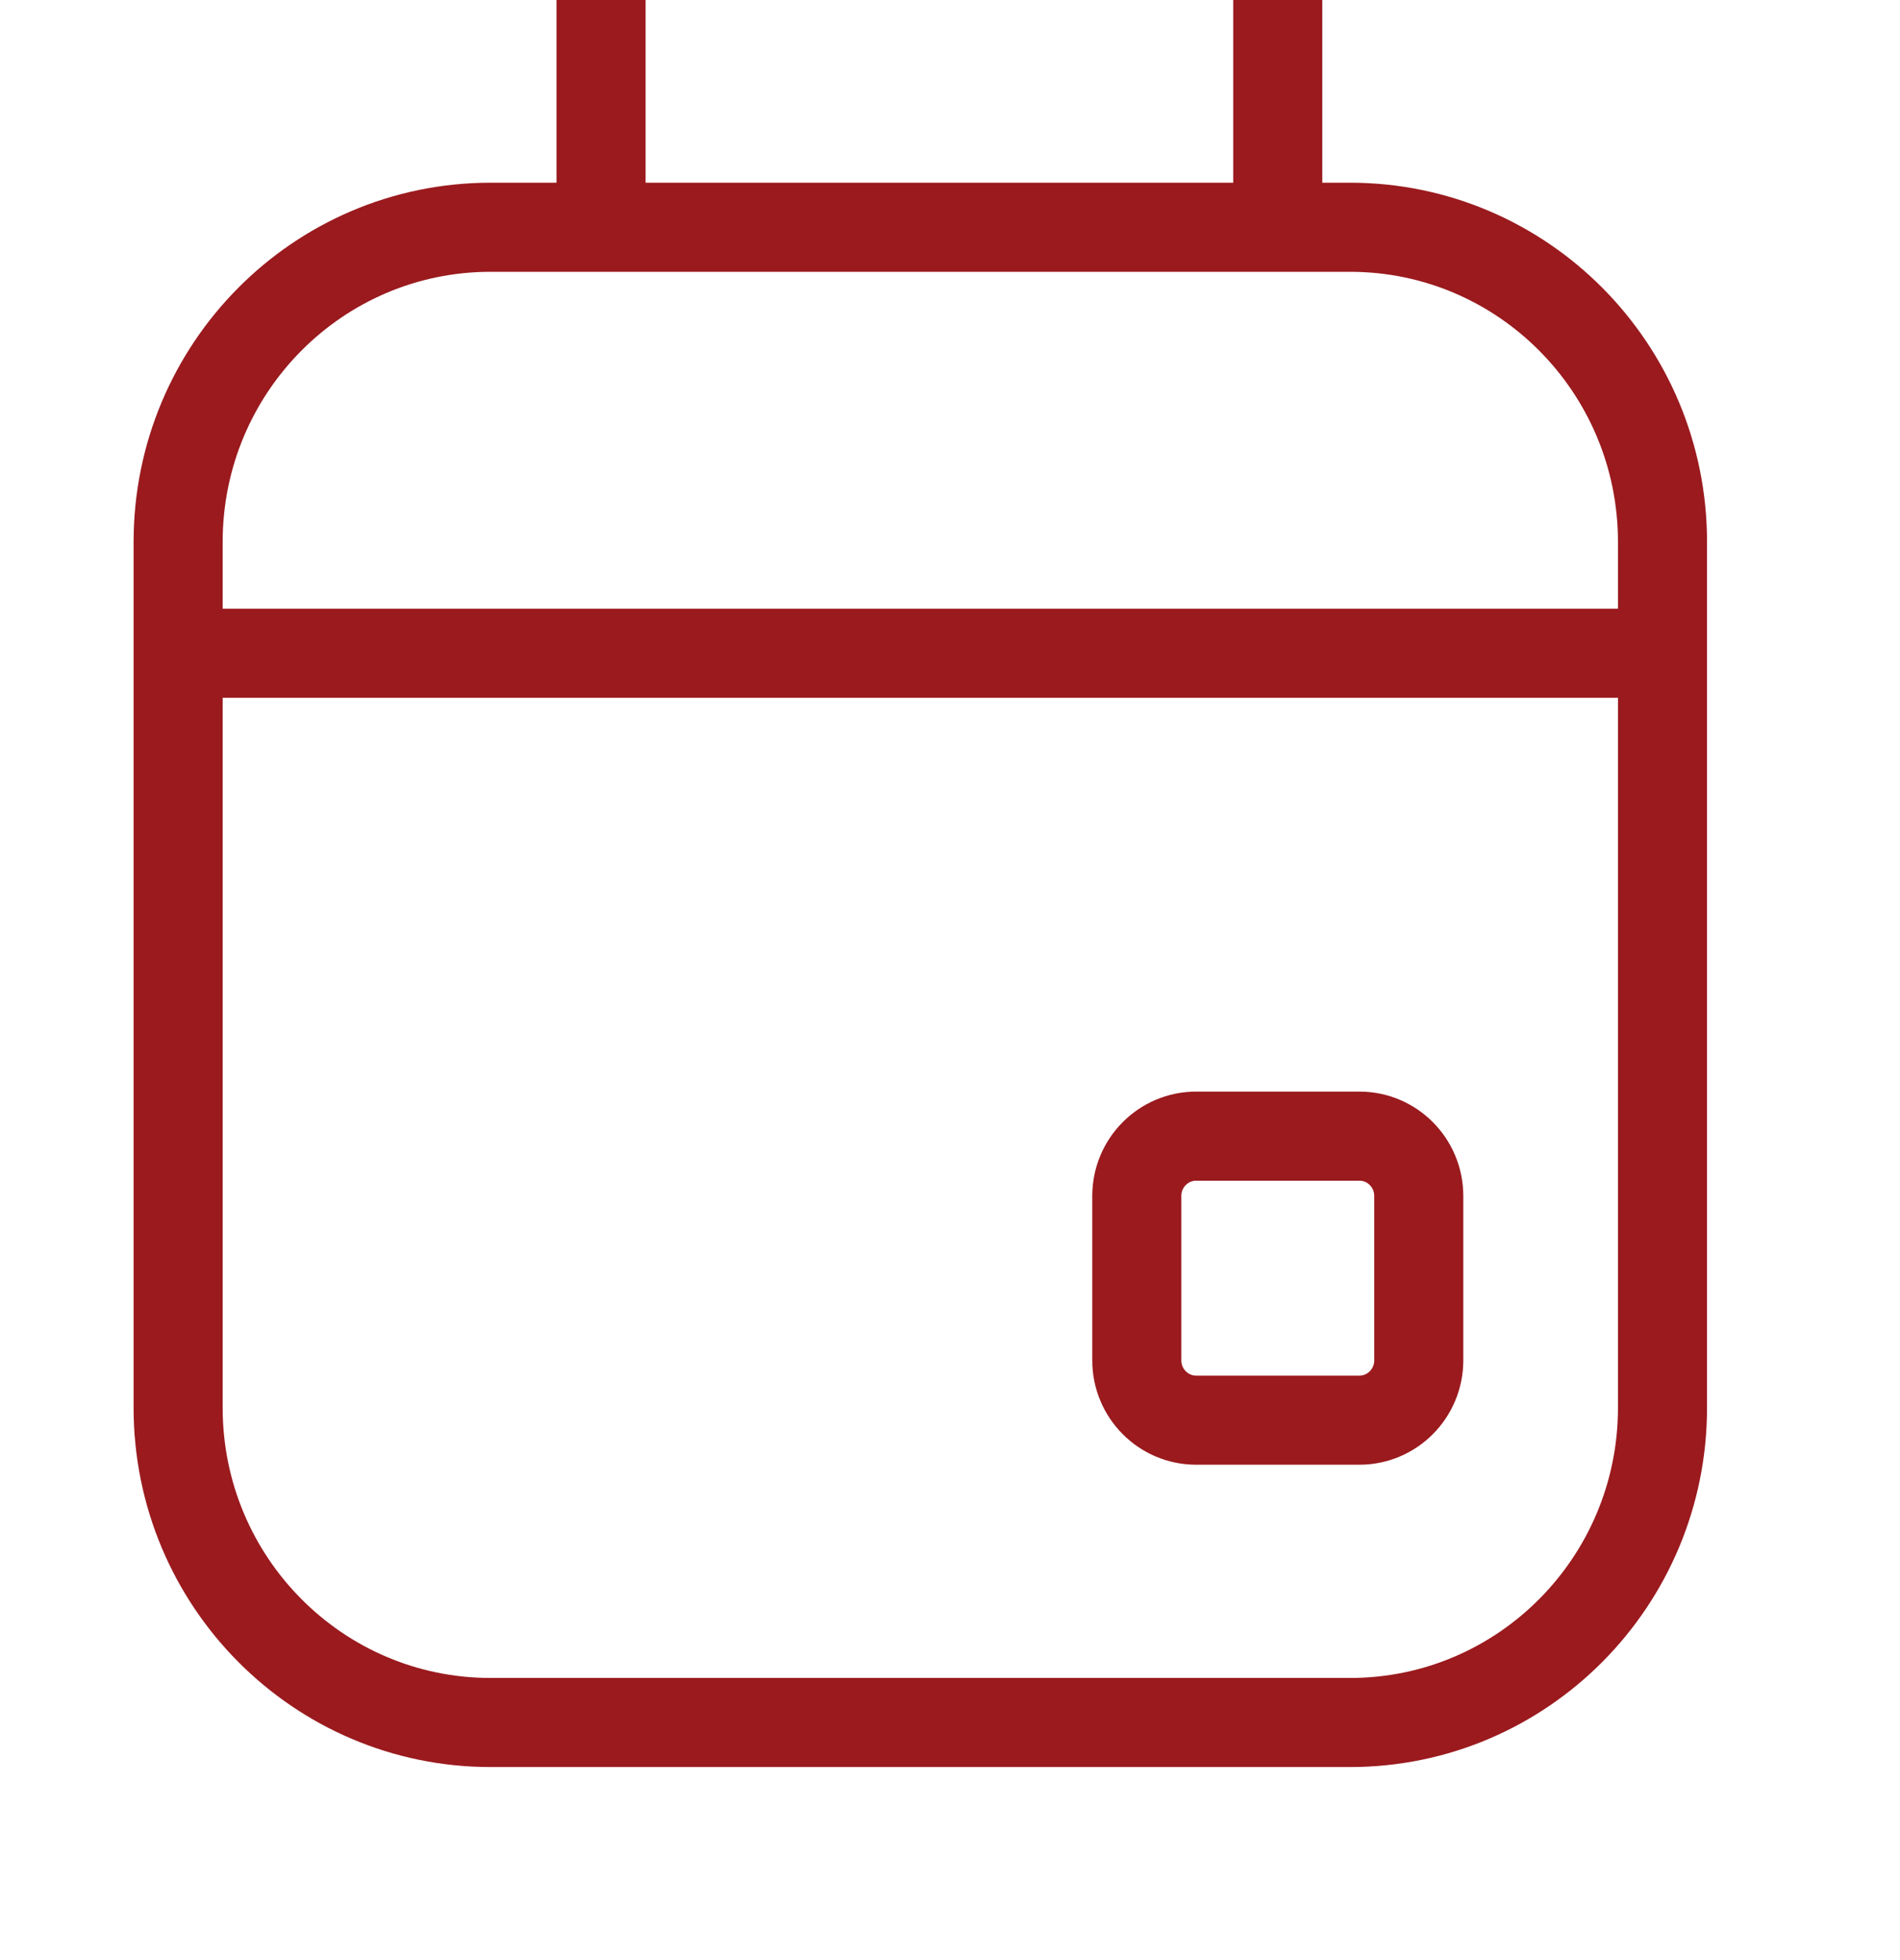 <svg width="32" height="33" viewBox="0 0 32 33" fill="none" xmlns="http://www.w3.org/2000/svg">
<path d="M3 10.998H27.694M10.123 0V3.826M21.52 0V3.826M8.263 3.826H22.737C25.644 3.826 28 6.198 28 9.125V23.7C28 26.627 25.644 29 22.737 29H8.263C5.356 29 3 26.627 3 23.7V9.125C3 6.198 5.356 3.826 8.263 3.826ZM20.146 19.128H22.895C23.447 19.128 23.895 19.579 23.895 20.135V22.903C23.895 23.459 23.447 23.91 22.895 23.91H20.146C19.594 23.91 19.146 23.459 19.146 22.903V20.135C19.146 19.579 19.594 19.128 20.146 19.128Z" stroke="#9A1A1E" stroke-width="1.5"/>
</svg>
